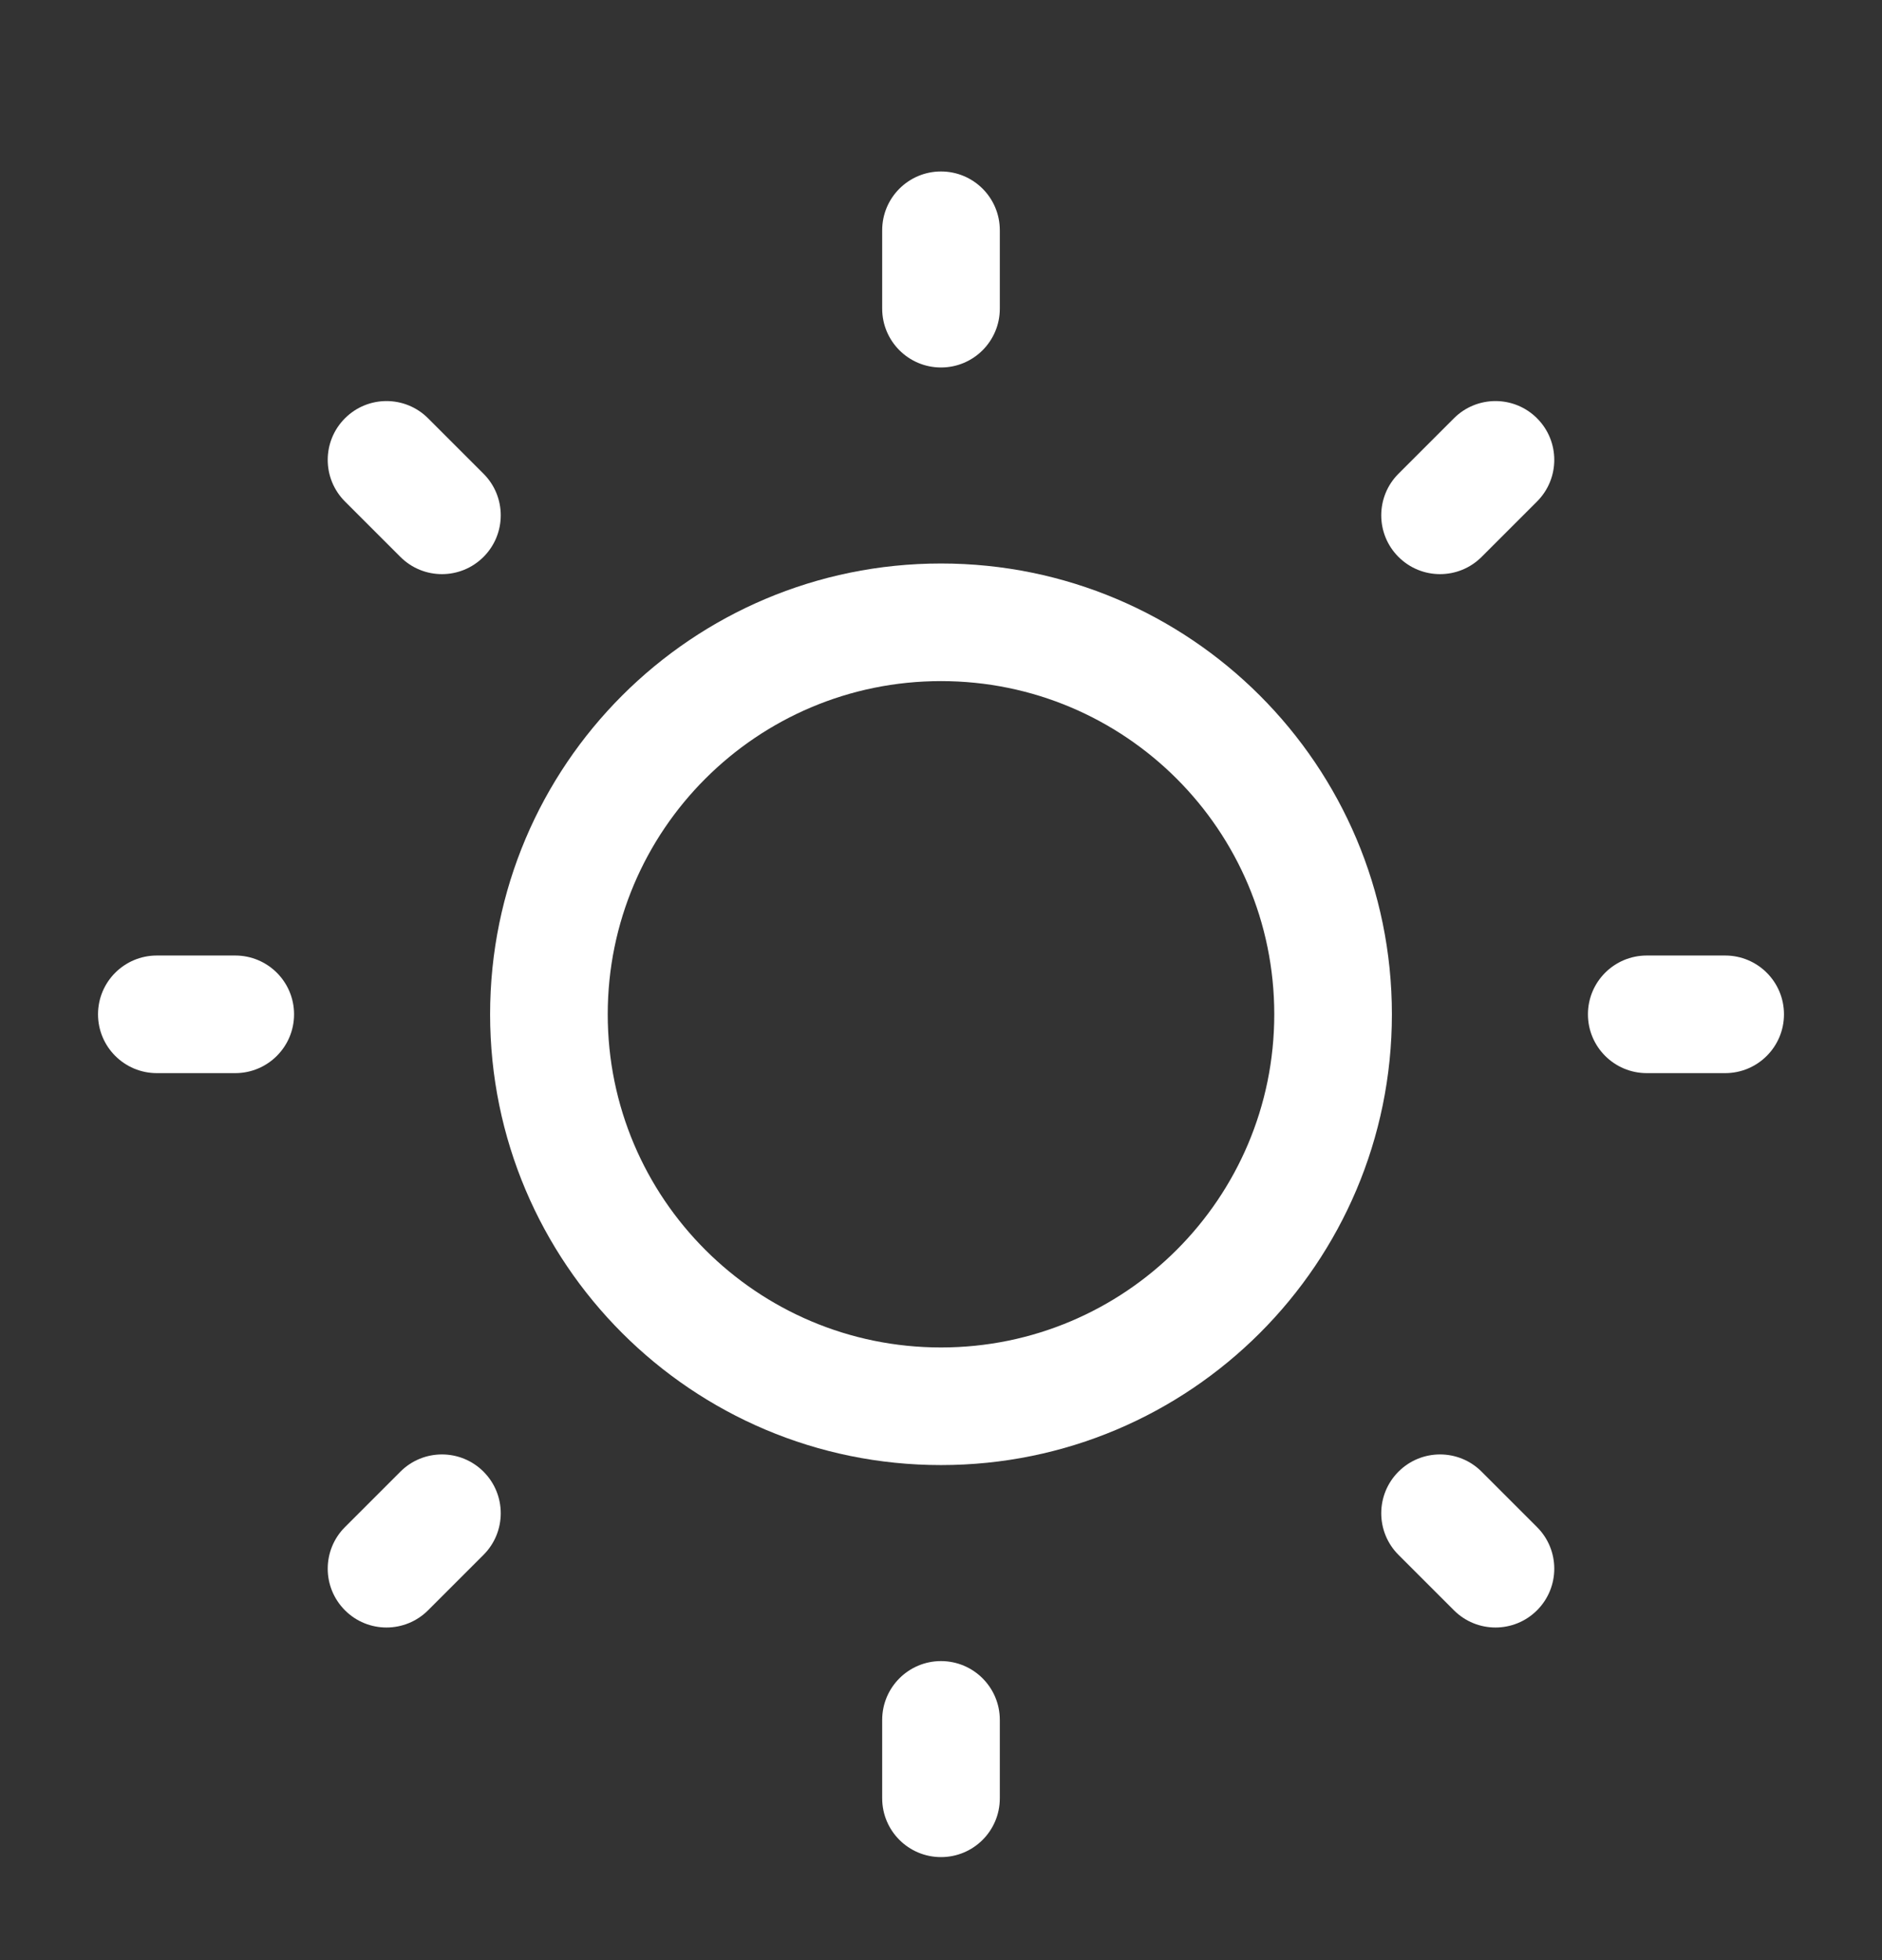 <svg width="24" height="25" viewBox="0 0 24 25" fill="none" xmlns="http://www.w3.org/2000/svg">
<rect x="0" y="0" width="24" height="25" fill="#333333" stroke="none"/>
<path d="M12 2.187C12.414 2.187 12.75 2.522 12.75 2.937V3.937C12.75 4.351 12.414 4.687 12 4.687C11.586 4.687 11.25 4.351 11.25 3.937V2.937C11.25 2.522 11.586 2.187 12 2.187Z" fill="white"/>
<path fill-rule="evenodd" clip-rule="evenodd" d="M6.25 12.937C6.25 9.761 8.824 7.187 12 7.187C15.176 7.187 17.75 9.761 17.75 12.937C17.75 16.112 15.176 18.686 12 18.686C8.824 18.686 6.25 16.112 6.25 12.937ZM12 8.687C9.653 8.687 7.75 10.589 7.75 12.937C7.75 15.284 9.653 17.186 12 17.186C14.347 17.186 16.25 15.284 16.25 12.937C16.25 10.589 14.347 8.687 12 8.687Z" fill="white"/>
<path d="M5.459 5.335C5.166 5.042 4.692 5.042 4.399 5.335C4.106 5.628 4.106 6.103 4.399 6.396L5.106 7.103C5.399 7.396 5.873 7.396 6.166 7.103C6.459 6.81 6.459 6.335 6.166 6.042L5.459 5.335Z" fill="white"/>
<path d="M22.75 12.937C22.75 13.351 22.414 13.687 22 13.687H21C20.586 13.687 20.25 13.351 20.25 12.937C20.25 12.522 20.586 12.187 21 12.187H22C22.414 12.187 22.75 12.522 22.75 12.937Z" fill="white"/>
<path d="M19.601 6.396C19.894 6.103 19.894 5.628 19.601 5.335C19.308 5.042 18.834 5.042 18.541 5.335L17.834 6.042C17.541 6.335 17.541 6.81 17.834 7.103C18.127 7.396 18.601 7.396 18.894 7.103L19.601 6.396Z" fill="white"/>
<path d="M12 21.186C12.414 21.186 12.75 21.522 12.75 21.936V22.936C12.75 23.351 12.414 23.686 12 23.686C11.586 23.686 11.25 23.351 11.25 22.936V21.936C11.25 21.522 11.586 21.186 12 21.186Z" fill="white"/>
<path d="M18.894 18.77C18.601 18.477 18.127 18.477 17.834 18.77C17.541 19.063 17.541 19.538 17.834 19.831L18.541 20.538C18.834 20.831 19.308 20.831 19.601 20.538C19.894 20.245 19.894 19.77 19.601 19.477L18.894 18.77Z" fill="white"/>
<path d="M3.75 12.937C3.75 13.351 3.414 13.687 3 13.687H2C1.586 13.687 1.25 13.351 1.25 12.937C1.25 12.522 1.586 12.187 2 12.187H3C3.414 12.187 3.75 12.522 3.75 12.937Z" fill="white"/>
<path d="M6.166 19.831C6.459 19.538 6.459 19.063 6.166 18.77C5.873 18.477 5.399 18.477 5.106 18.77L4.399 19.477C4.106 19.77 4.106 20.245 4.399 20.538C4.691 20.831 5.166 20.831 5.459 20.538L6.166 19.831Z" fill="white"/>
</svg>
